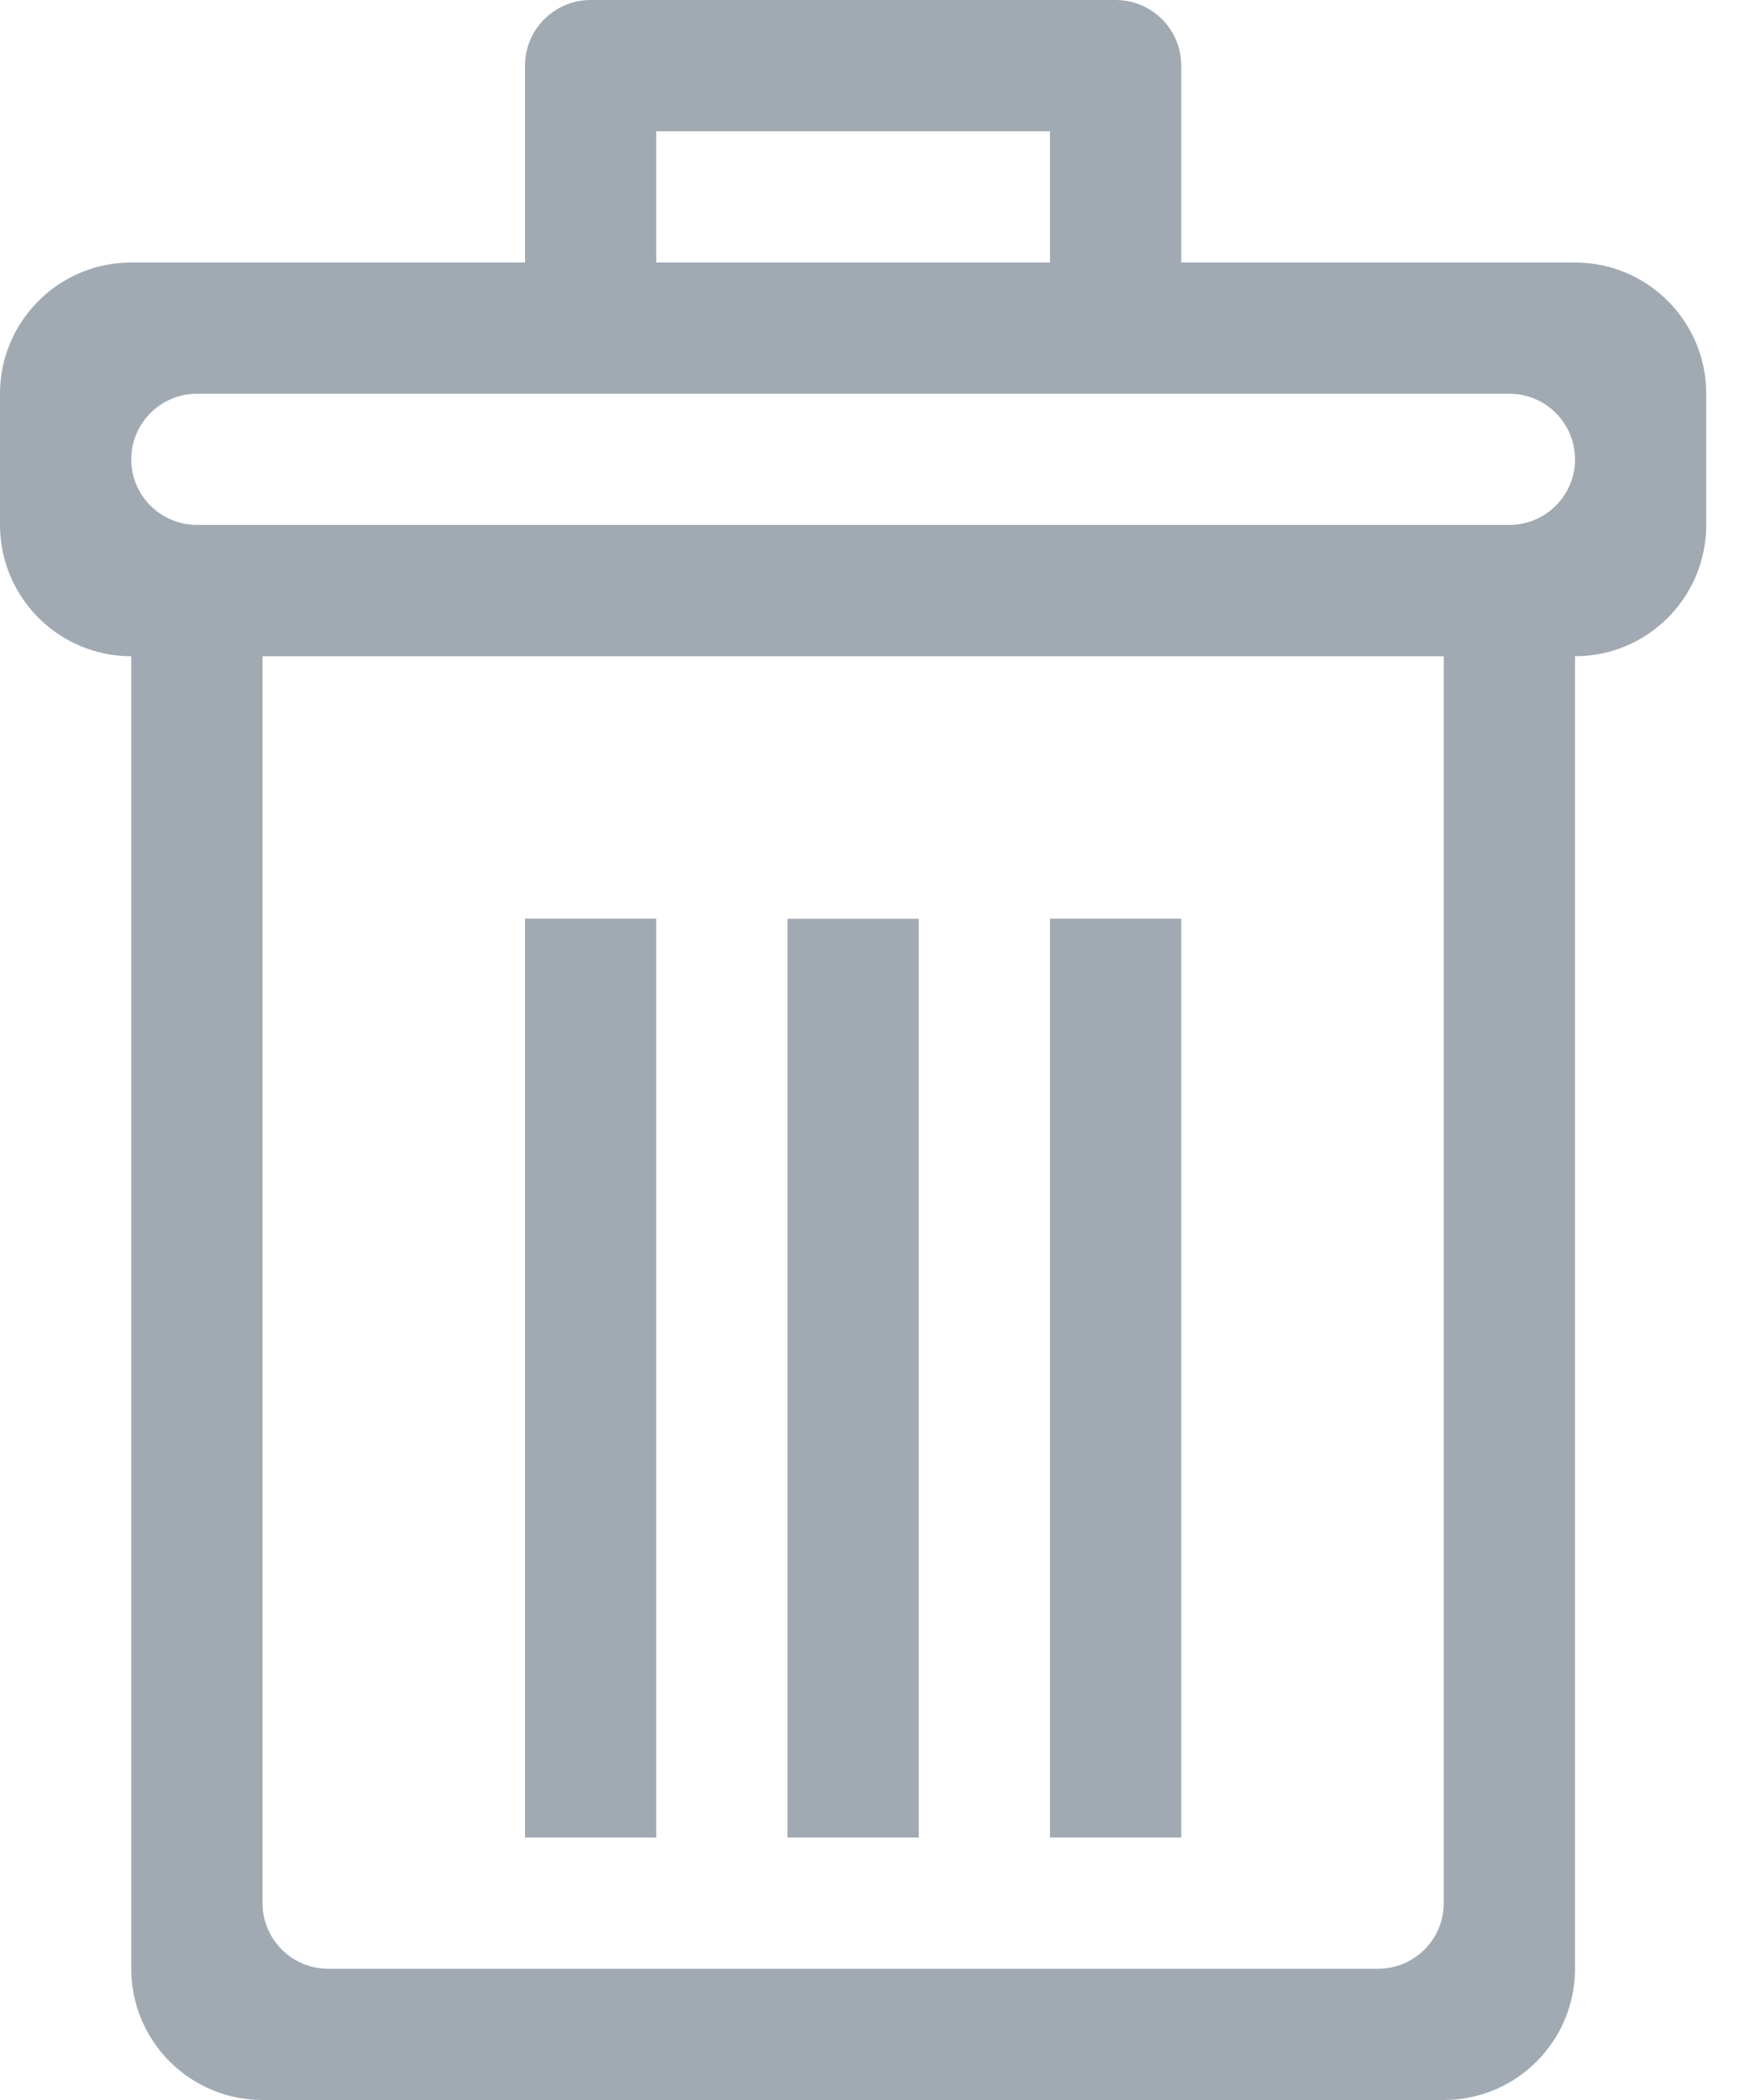 <?xml version="1.0" encoding="UTF-8" standalone="no"?>
<svg width="15px" height="18px" viewBox="0 0 15 18" version="1.1" xmlns="http://www.w3.org/2000/svg" xmlns:xlink="http://www.w3.org/1999/xlink">
    <!-- Generator: Sketch 42 (36781) - http://www.bohemiancoding.com/sketch -->
    <title>remove-icon</title>
    <desc>Created with Sketch.</desc>
    <defs></defs>
    <g id="2.1.2-Edit" stroke="none" stroke-width="1" fill="none" fill-rule="evenodd">
        <g transform="translate(-225, -154)" id="Group-2" fill="#A1AAB3">
            <g transform="translate(195, 153)">
                <g id="Group-5">
                    <path d="M39,16.75 L40.125,16.75 L40.125,8.874 L39,8.874 L39,16.75 Z M36.75,16.75 L37.875,16.75 L37.875,8.875 L36.75,8.875 L36.75,16.75 Z M34.5,16.75 L35.625,16.75 L35.625,8.874 L34.5,8.874 L34.5,16.75 Z M42.938,5.499 L42.375,5.499 L32.25,5.499 L31.688,5.499 C31.378,5.499 31.125,5.248 31.125,4.938 C31.125,4.627 31.378,4.375 31.688,4.375 L35.062,4.375 L39.562,4.375 L42.938,4.375 C43.248,4.375 43.5,4.627 43.5,4.938 C43.5,5.248 43.248,5.499 42.938,5.499 L42.938,5.499 Z M42.375,7.188 L42.375,7.75 L42.375,17.312 C42.375,17.623 42.123,17.875 41.812,17.875 L32.812,17.875 C32.503,17.875 32.25,17.623 32.25,17.312 L32.25,7.75 L32.25,7.188 L32.25,6.625 L32.812,6.625 L41.812,6.625 L42.375,6.625 L42.375,7.188 Z M35.625,3.25 L39,3.25 L39,2.125 L35.625,2.125 L35.625,3.25 Z M43.5,3.25 L40.125,3.25 L40.125,1.562 C40.125,1.252 39.873,1 39.562,1 L35.062,1 C34.753,1 34.5,1.252 34.5,1.562 L34.5,3.25 L31.125,3.25 C30.504,3.25 30,3.754 30,4.375 L30,5.499 C30,6.121 30.504,6.625 31.125,6.625 L31.125,17.875 C31.125,18.496 31.629,19 32.25,19 L42.375,19 C42.997,19 43.5,18.496 43.5,17.875 L43.5,6.625 C44.122,6.625 44.625,6.121 44.625,5.499 L44.625,4.375 C44.625,3.754 44.122,3.25 43.5,3.25 L43.5,3.25 Z" id="remove-icon"></path>
                </g>
            </g>
        </g>
    </g>
</svg>